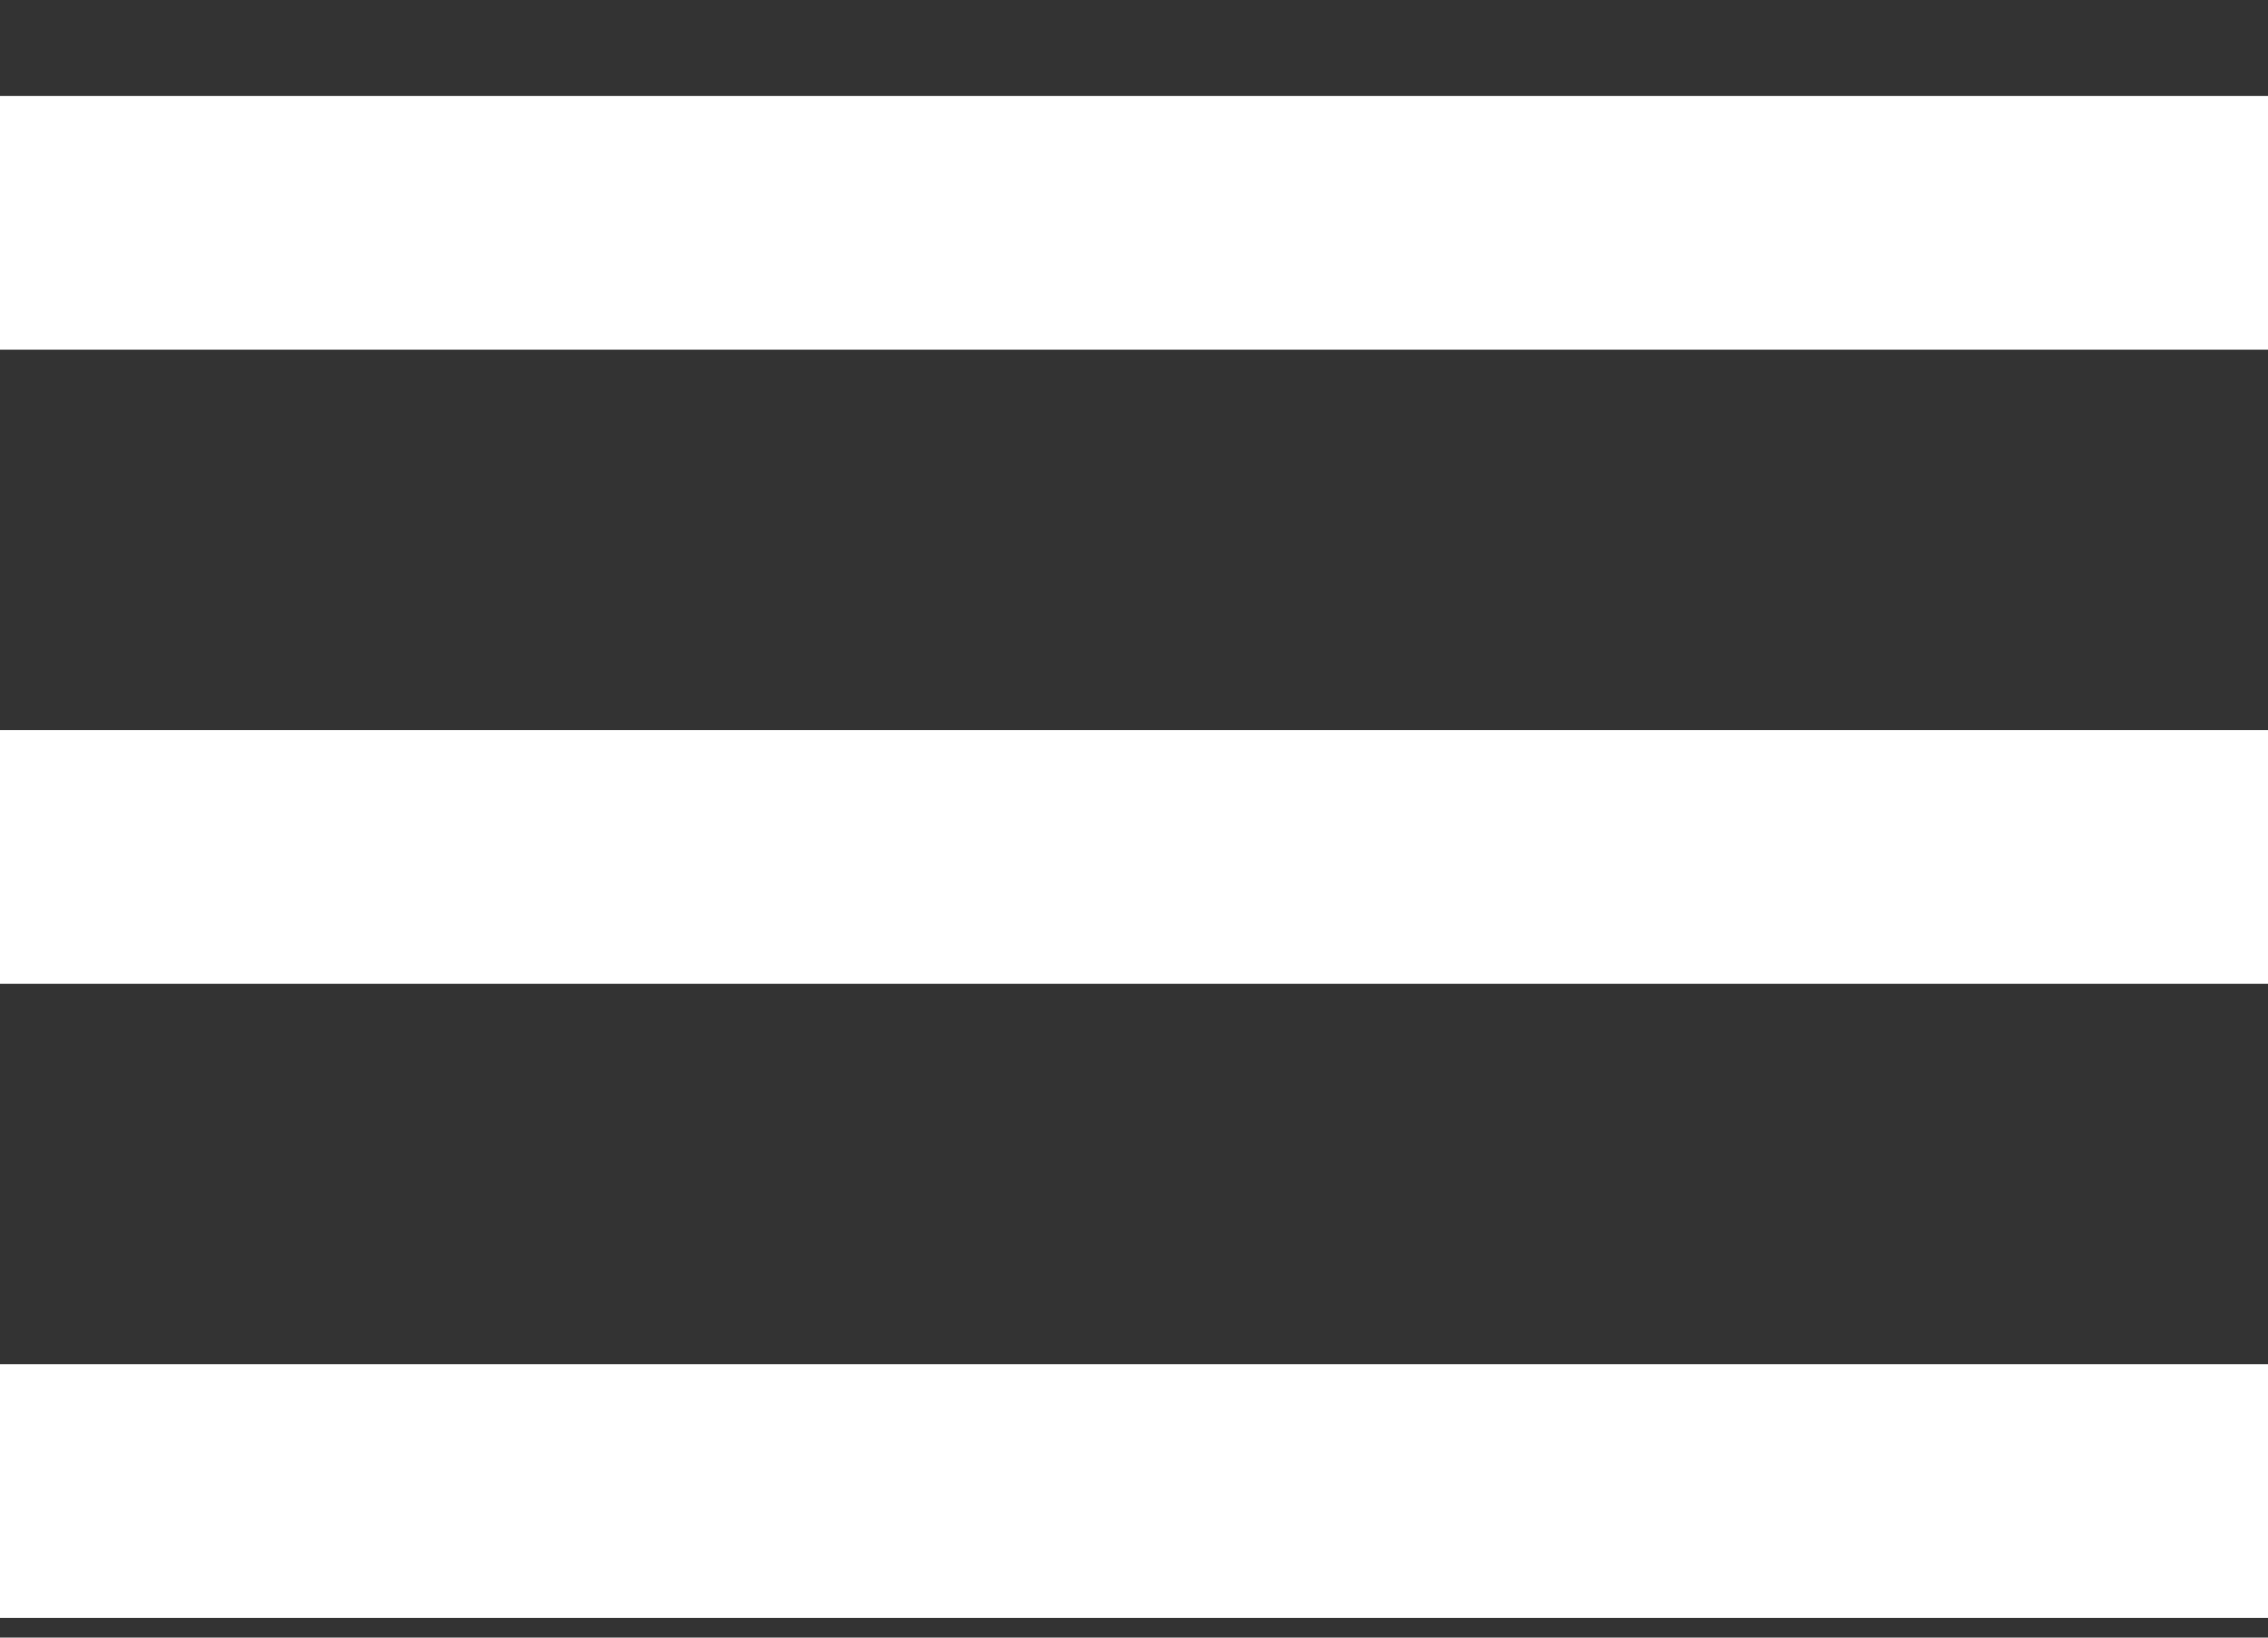 <svg width="18" height="13" viewBox="0 0 18 13" fill="none" xmlns="http://www.w3.org/2000/svg">
<rect x="0" y="0" width="18" height="13" fill="#333333" stroke="none"/>
<path d="M0 10.83H18V12.844H0V10.83ZM0 5.796H18V7.81H0V5.796ZM0 0.762H18V2.776H0V0.762Z" fill="white"/>
</svg>
